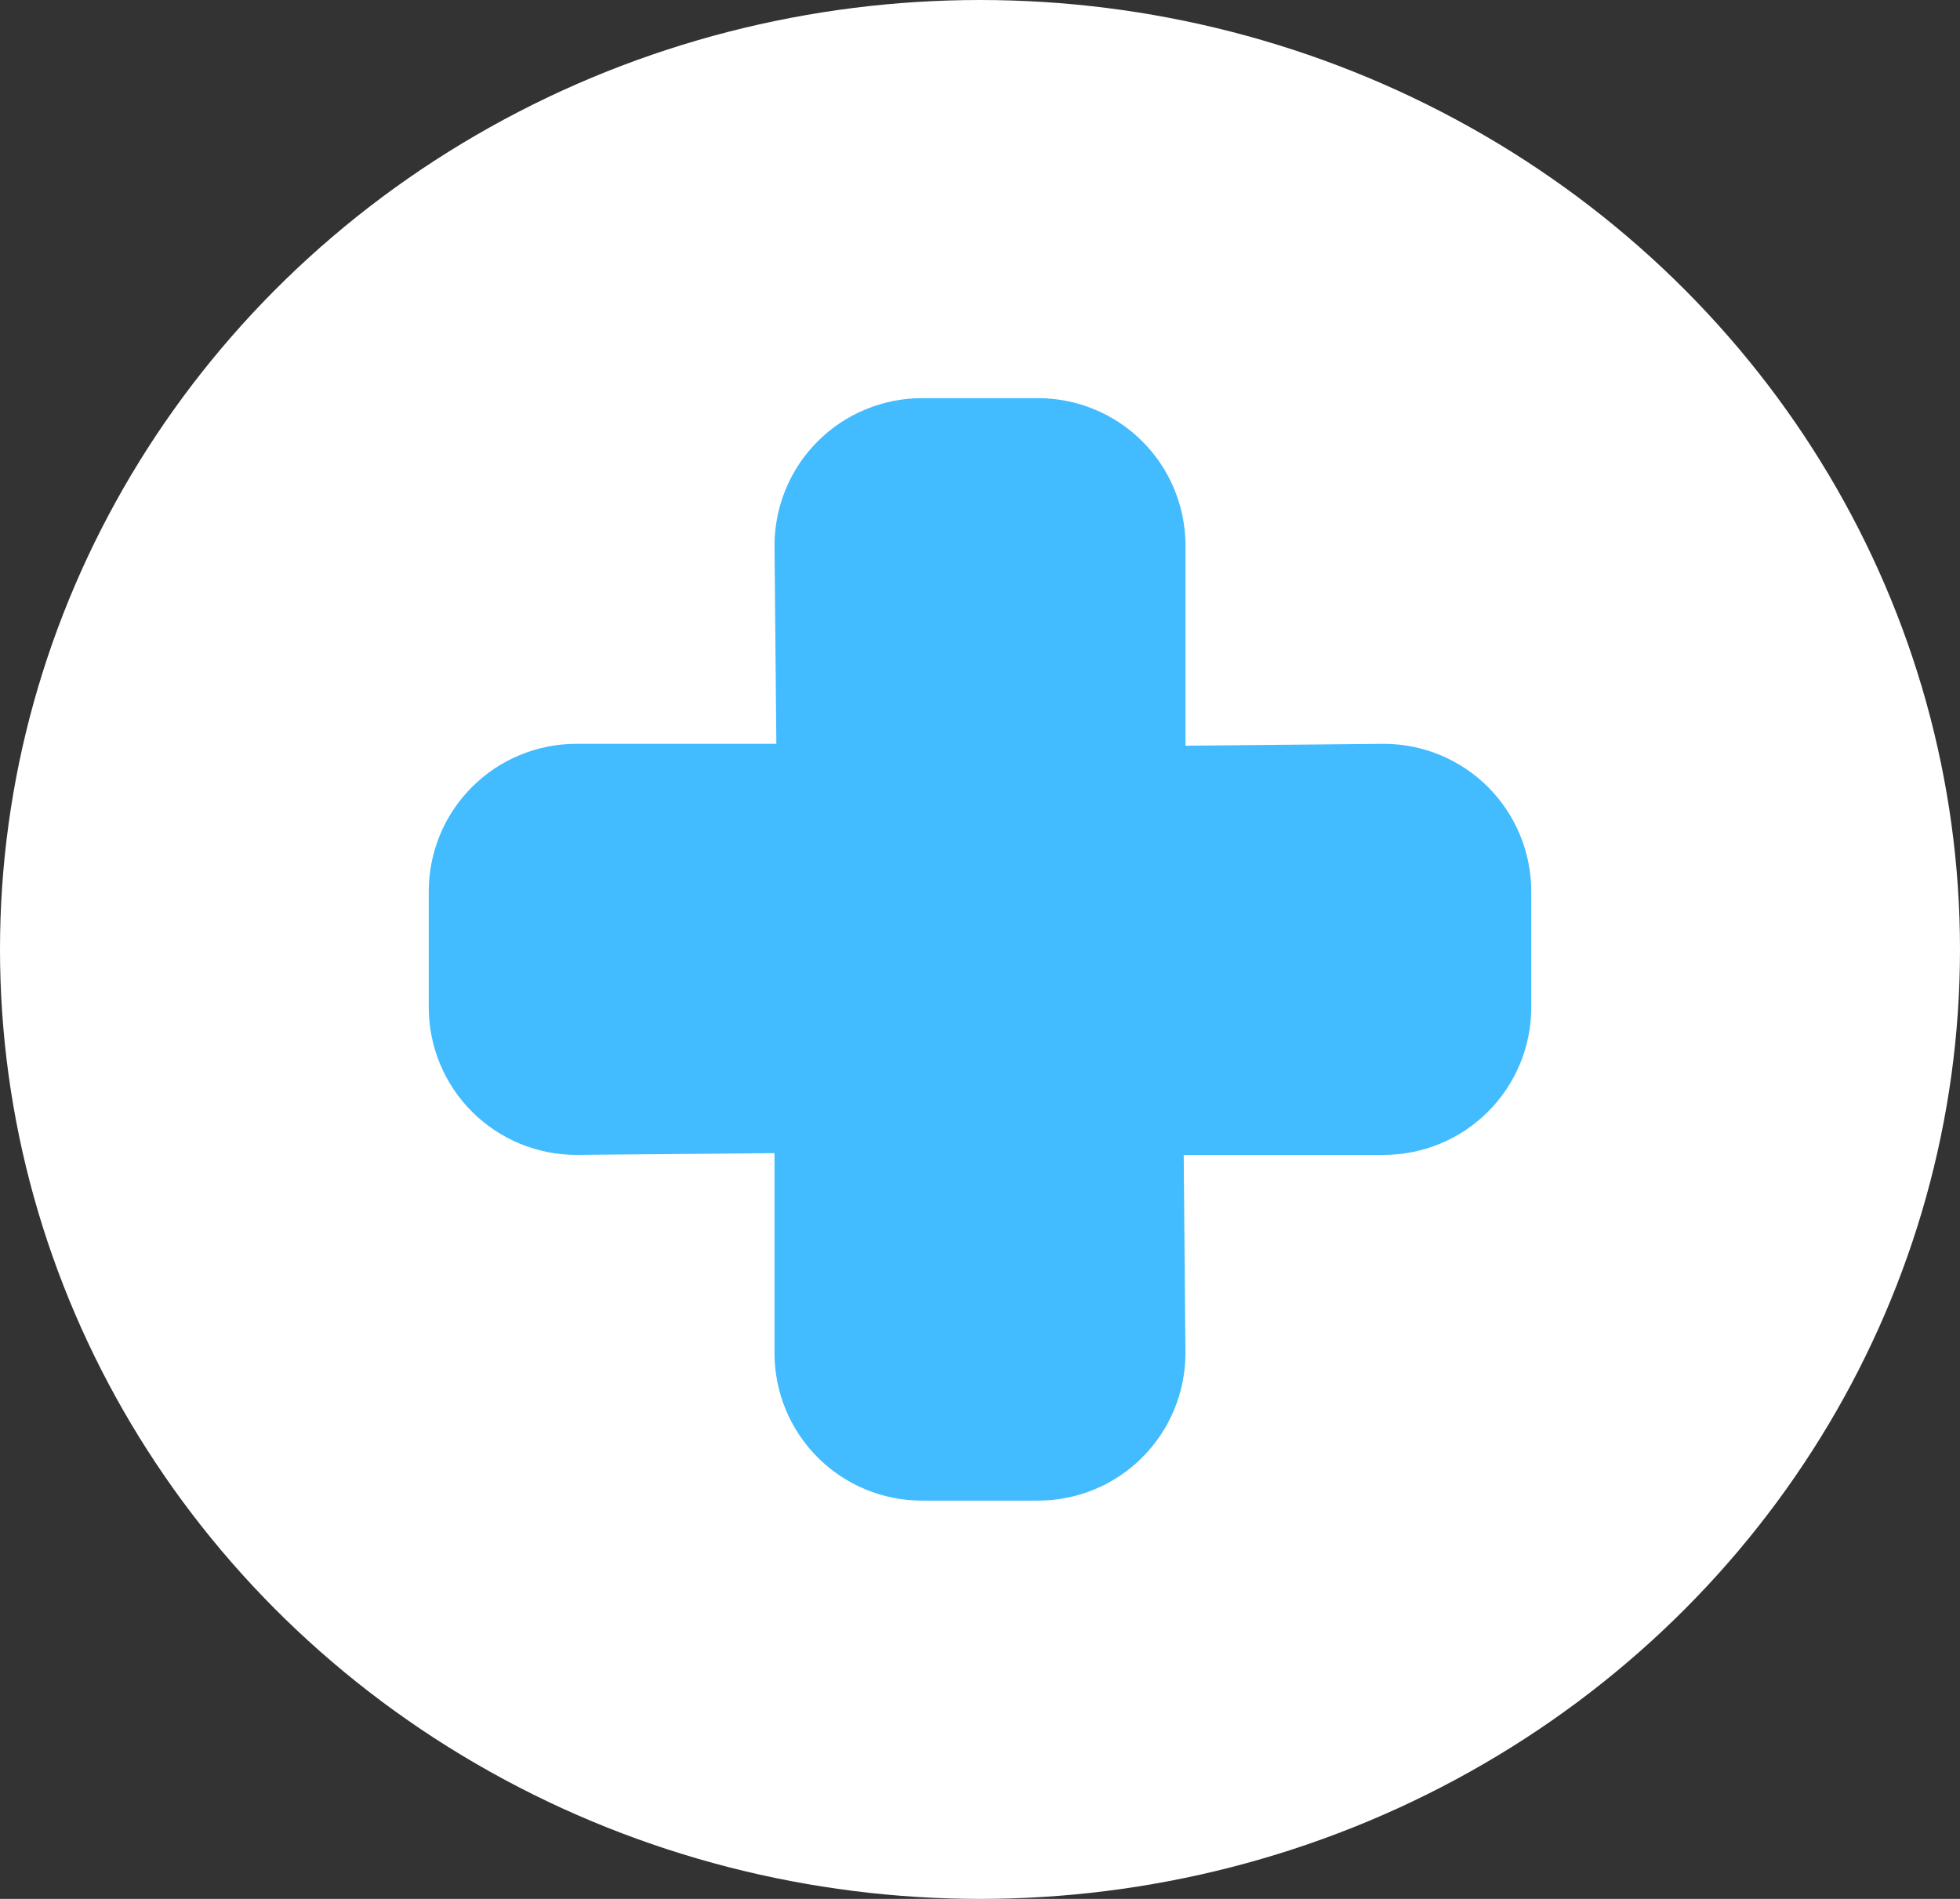 <svg width="32" height="31" viewBox="0 0 32 31" fill="none" xmlns="http://www.w3.org/2000/svg">
<rect x="0" y="0" width="32" height="31" fill="#333333" stroke="none"/>
<ellipse cx="16" cy="15.5" rx="16" ry="15.5" fill="white"/>
<path d="M16.95 24.498H15.05C14.412 24.497 13.801 24.244 13.35 23.793C12.899 23.342 12.646 22.731 12.645 22.094V18.825L9.405 18.854C8.768 18.853 8.157 18.599 7.706 18.149C7.255 17.698 7.001 17.087 7 16.449V14.549C7.001 13.911 7.254 13.3 7.705 12.849C8.156 12.398 8.768 12.144 9.405 12.143H12.675L12.645 8.904C12.646 8.267 12.899 7.656 13.35 7.205C13.801 6.754 14.412 6.501 15.05 6.5H16.95C17.588 6.501 18.199 6.754 18.65 7.205C19.101 7.656 19.354 8.267 19.355 8.904V12.174L22.595 12.143C23.232 12.144 23.844 12.398 24.295 12.849C24.745 13.3 24.999 13.911 25 14.549V16.449C24.999 17.087 24.745 17.698 24.294 18.149C23.843 18.599 23.232 18.853 22.595 18.854H19.326L19.354 22.094C19.353 22.731 19.1 23.342 18.649 23.793C18.199 24.244 17.588 24.497 16.95 24.498Z" fill="#43BBFF"/>
</svg>
